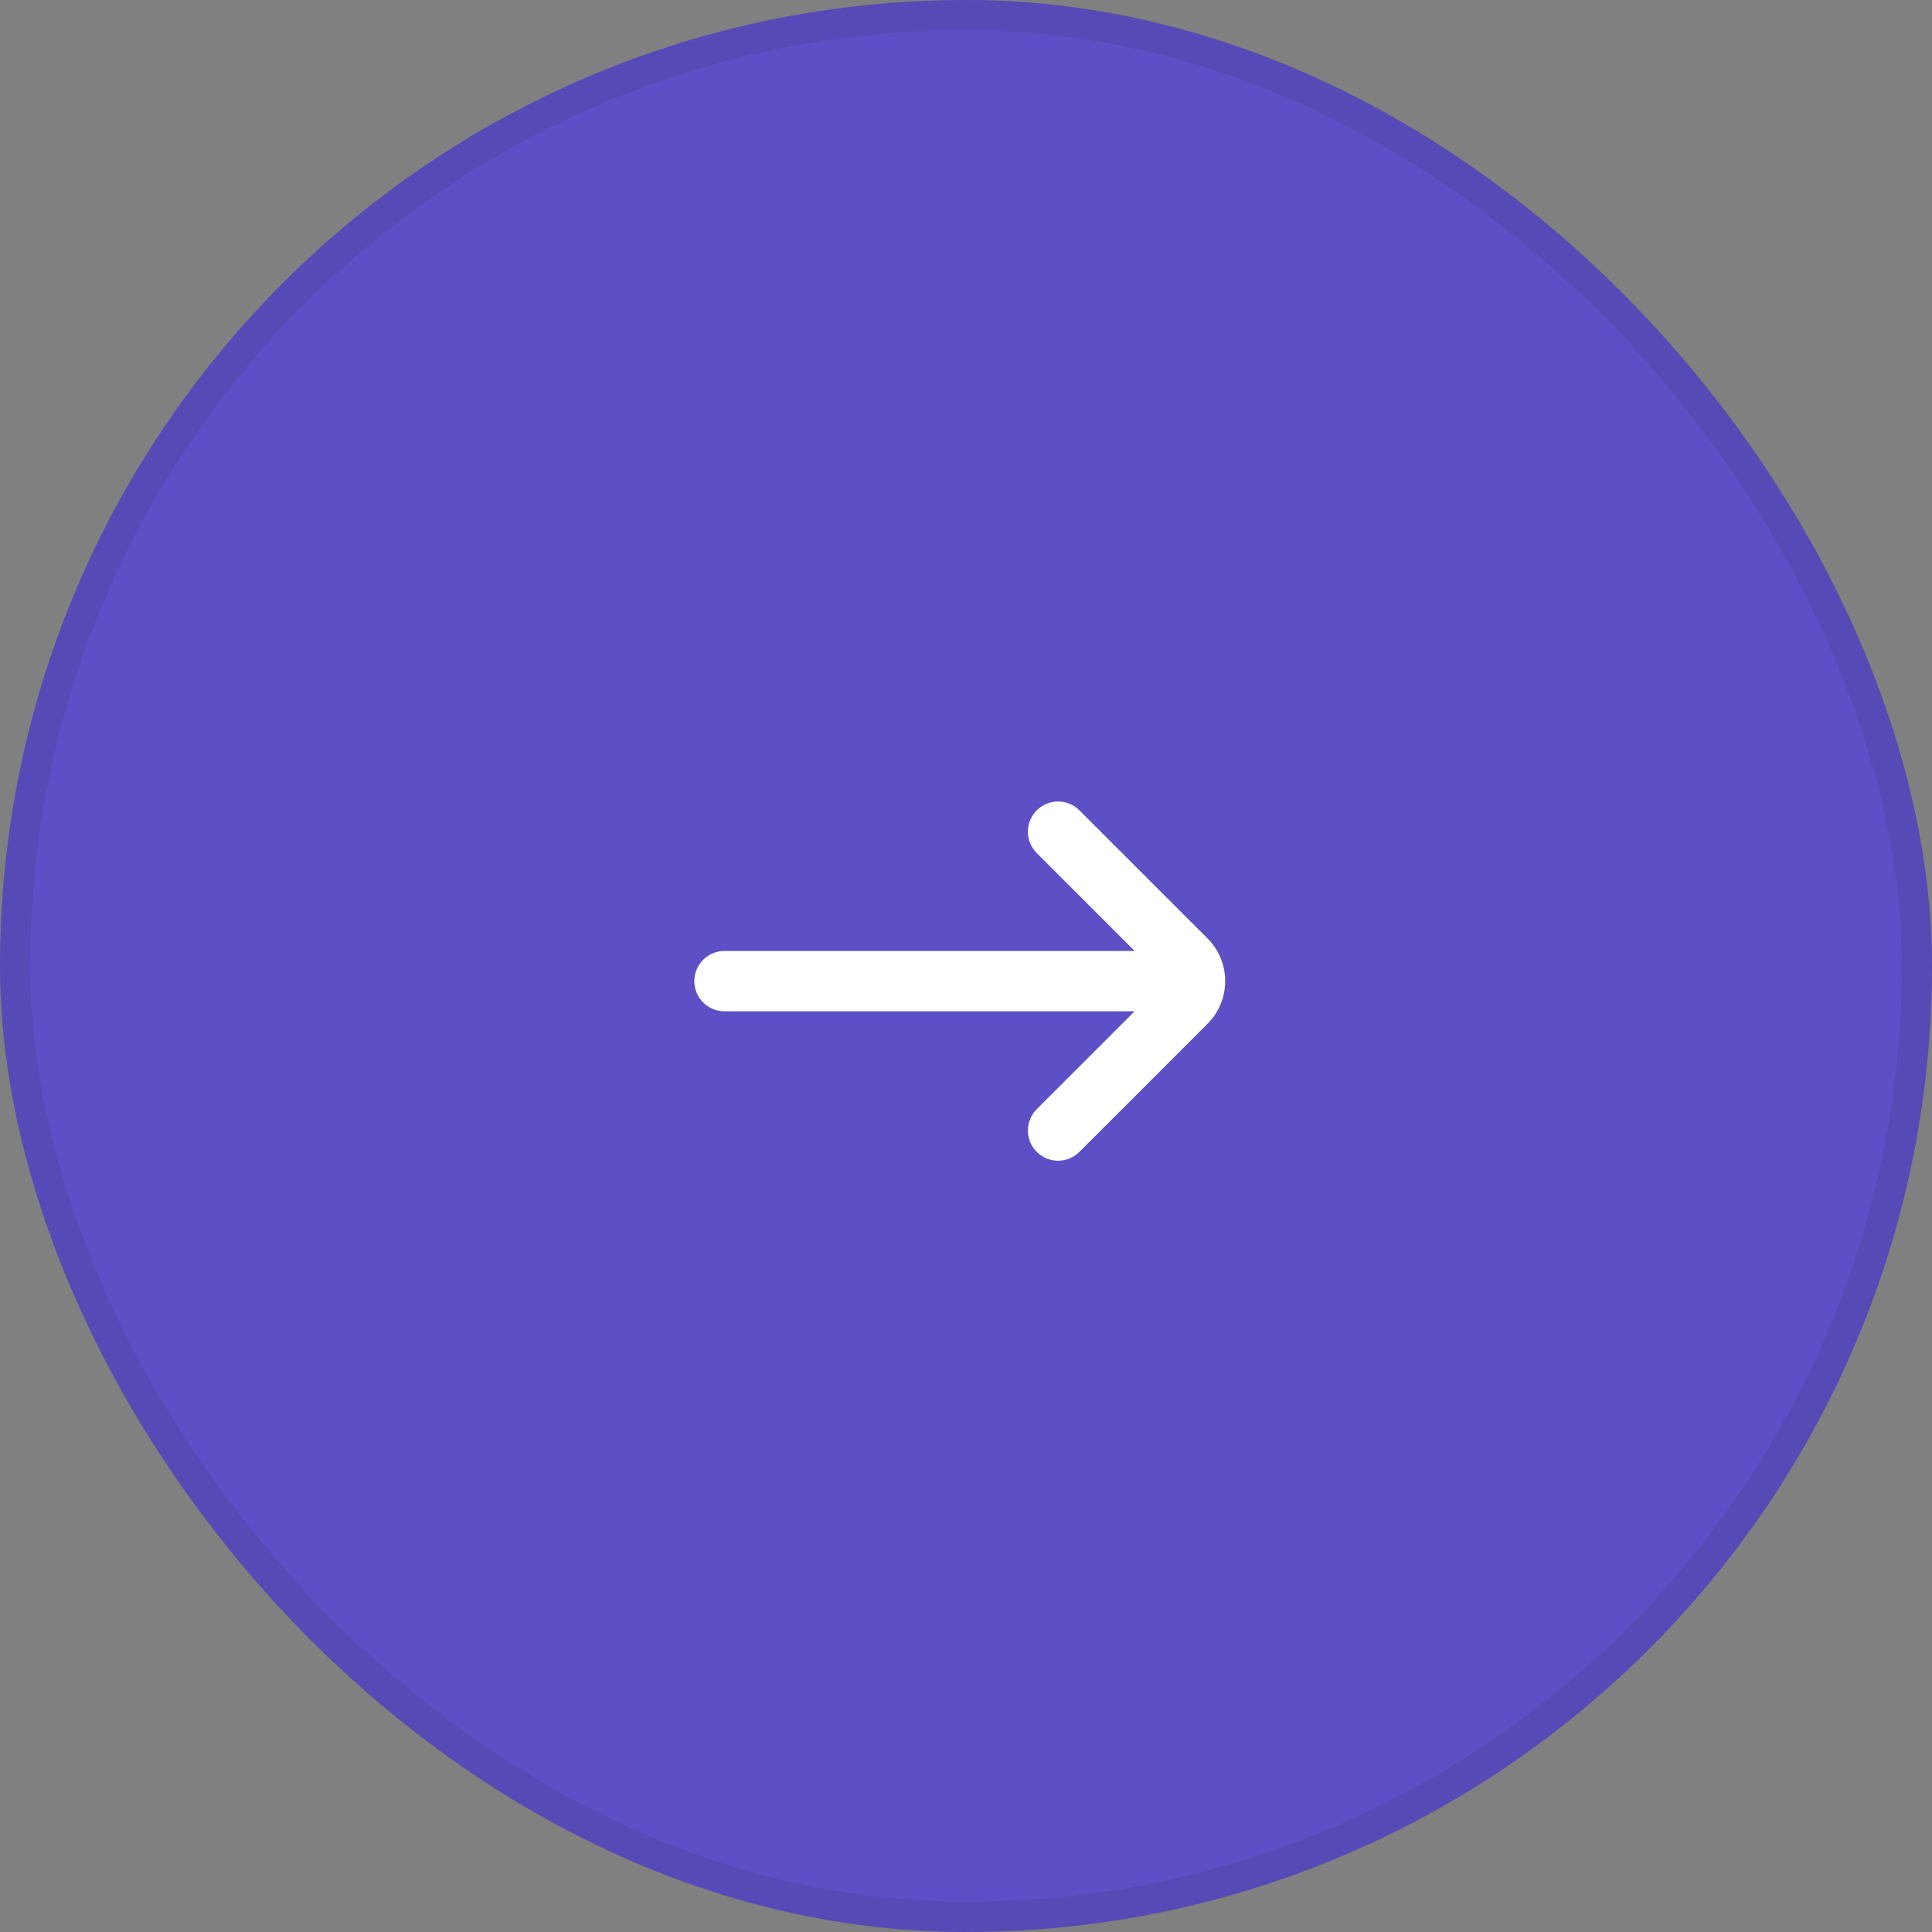 <svg width="64" height="64" viewBox="0 0 64 64" fill="none" xmlns="http://www.w3.org/2000/svg">
  <rect x="0" y="0" width="64" height="64" fill="#808080" stroke="none"/>
  <!-- Background ungu -->
  <rect width="64" height="64" rx="32" fill="#5D50C6"/>

  <!-- Lingkaran luar -->
  <rect x="0.5" y="0.5" width="63" height="63" rx="31.5" stroke="#191825" stroke-opacity="0.1"/>
<g transform="translate(20, 20)">
  <path d="M17.586 11.501H4C3.448 11.501 3 11.948 3 12.501C3 13.053 3.448 13.501 4 13.501H17.586L14.343 16.743C13.953 17.134 13.953 17.767 14.343 18.157C14.734 18.548 15.367 18.548 15.757 18.157L20 13.915C20.781 13.134 20.781 11.867 20 11.086L15.757 6.844C15.367 6.453 14.734 6.453 14.343 6.844C13.953 7.234 13.953 7.867 14.343 8.258L17.586 11.501Z" fill="white"/>
</g>
</svg>
